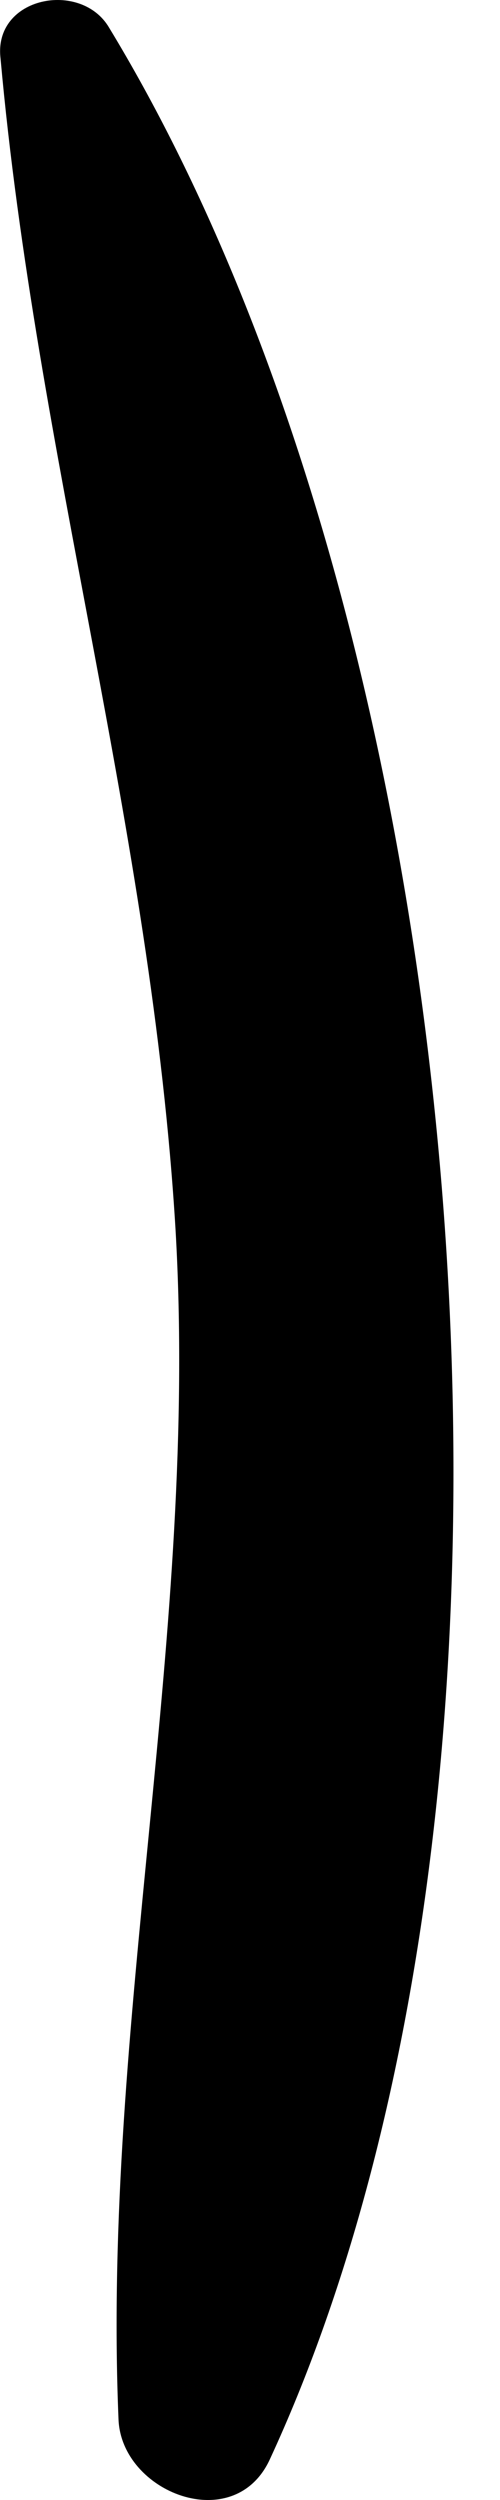 <svg width="1" height="5" viewBox="0 0 1 5" fill="none" xmlns="http://www.w3.org/2000/svg">
<path d="M0.218 0.055C0.97 1.294 1.15 3.598 0.54 4.918C0.469 5.074 0.242 4.985 0.237 4.838C0.204 4.043 0.398 3.262 0.351 2.458C0.303 1.663 0.072 0.906 0.001 0.116C-0.013 -0.007 0.162 -0.04 0.218 0.055Z" fill="black"/>
</svg>
